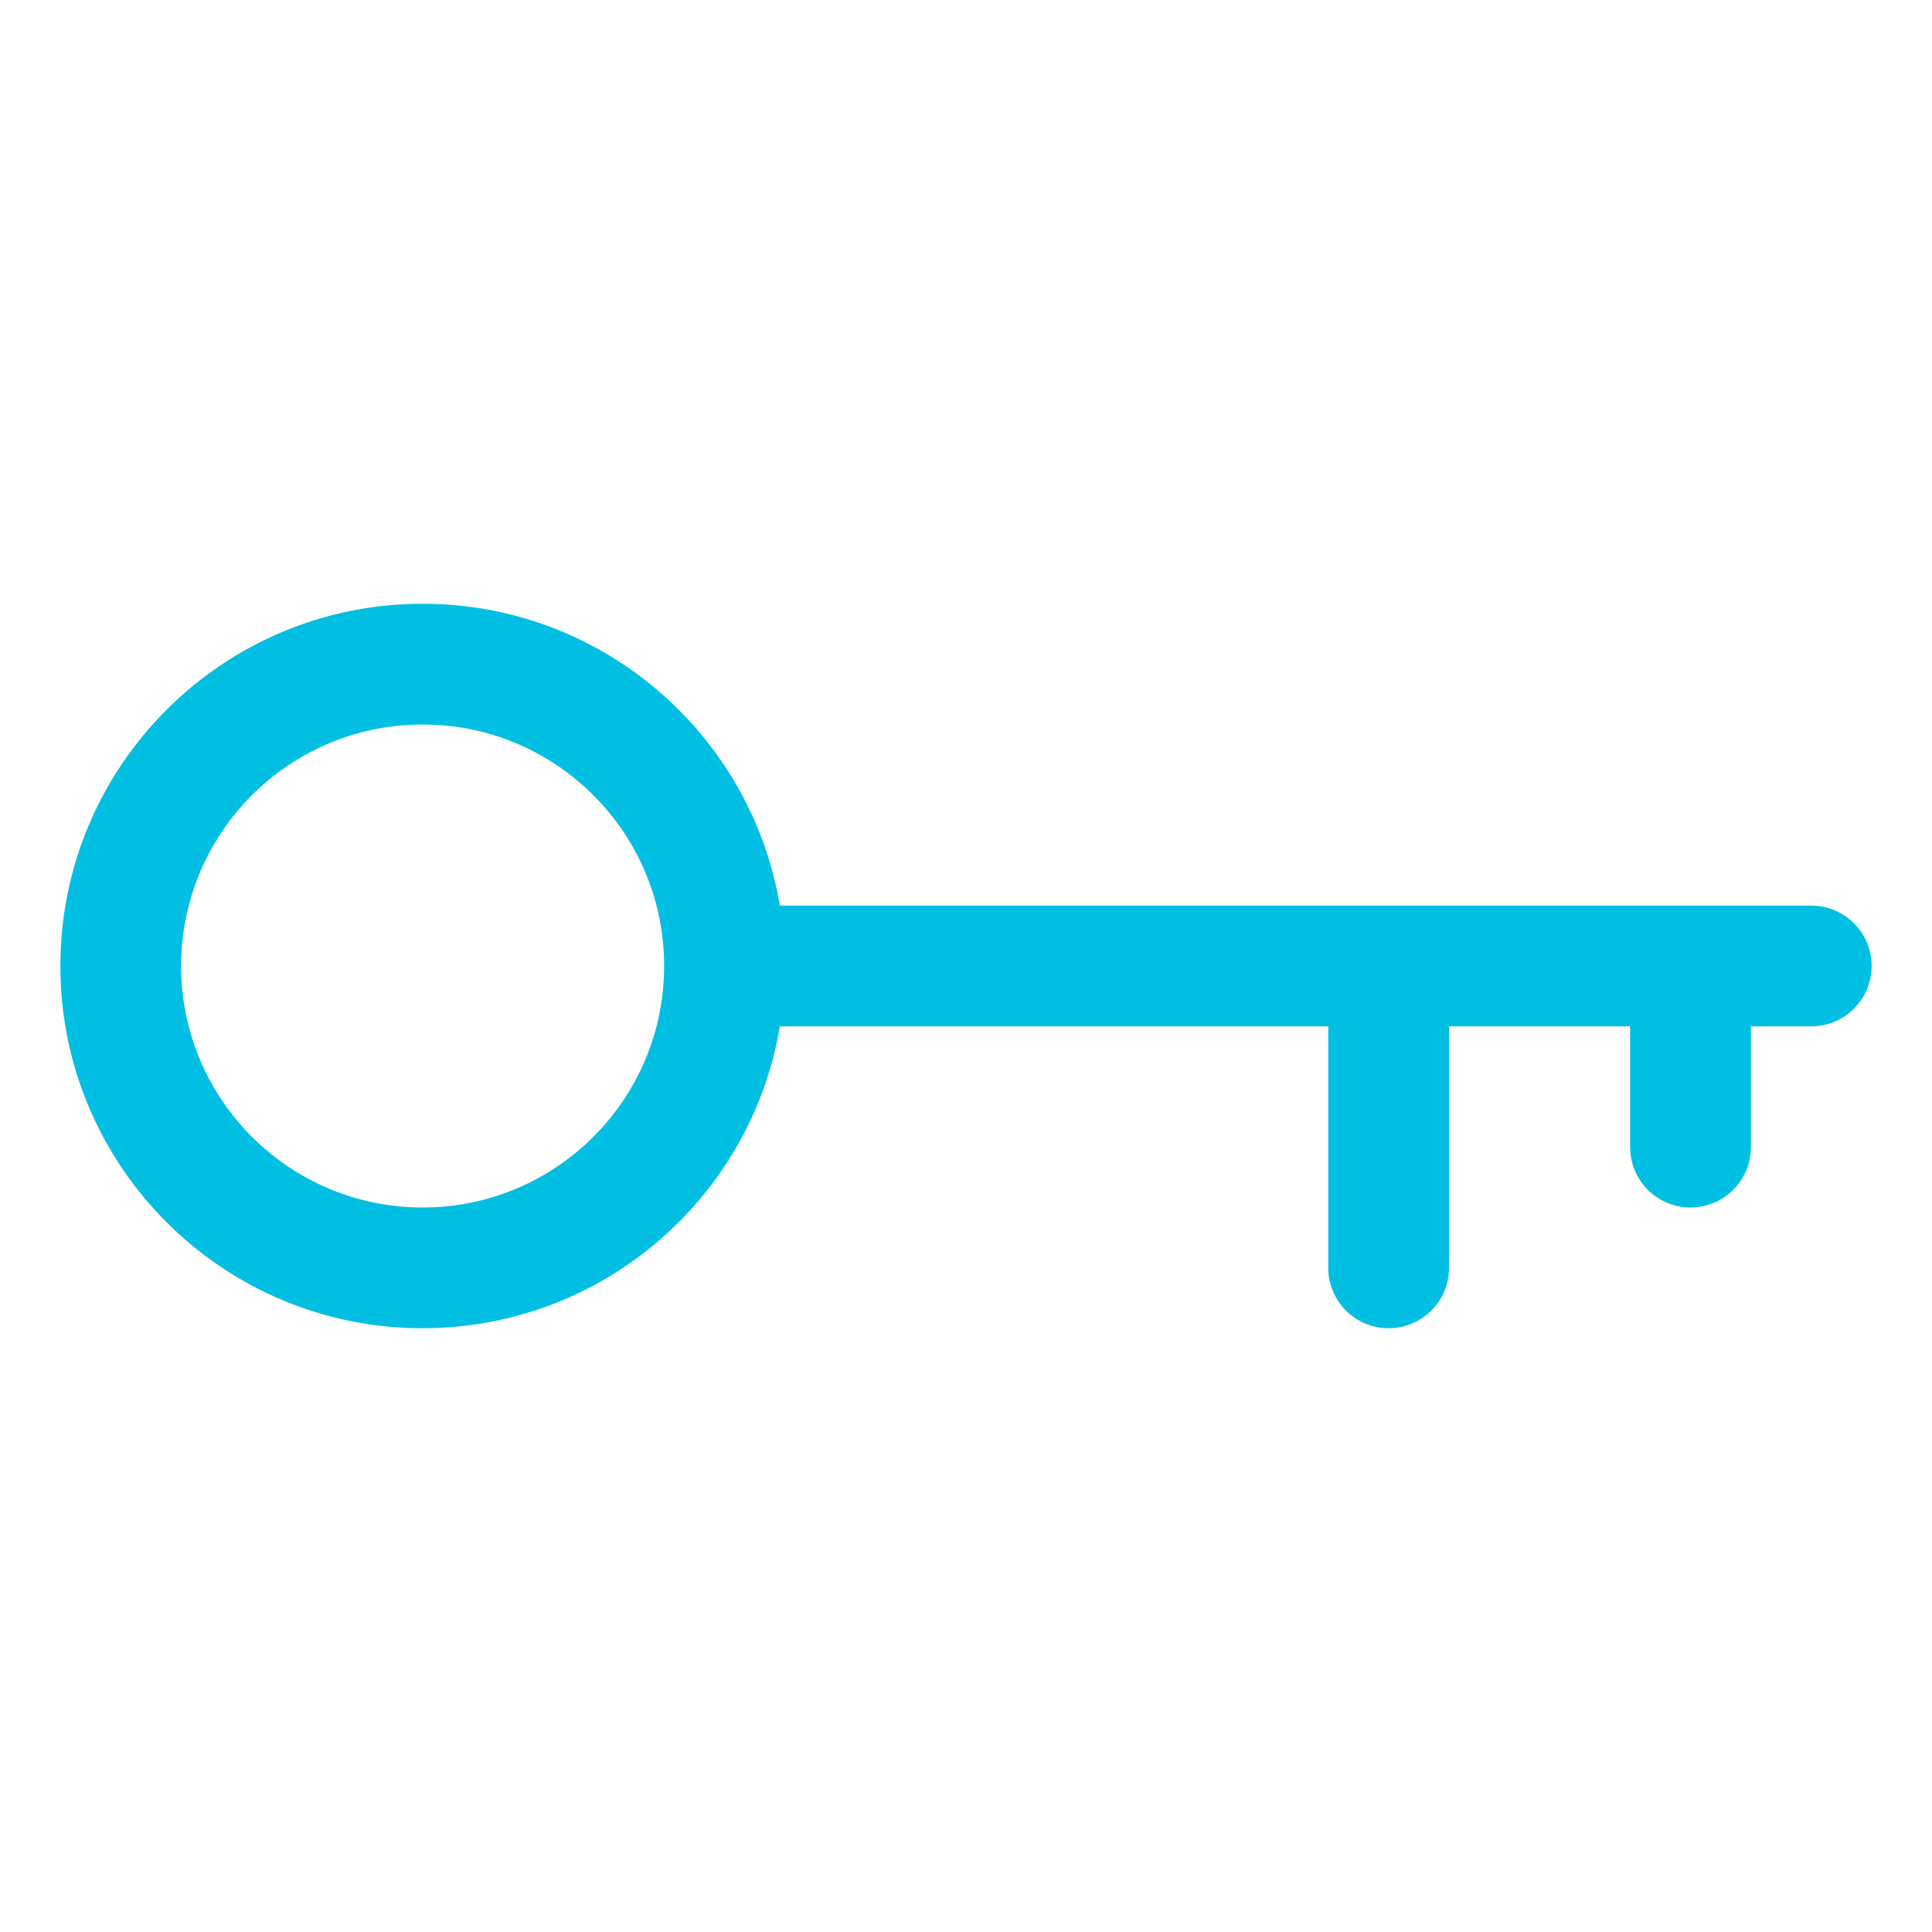 <?xml version="1.0" encoding="UTF-8"?>
<svg width="32px" height="32px" viewBox="0 0 32 32" version="1.1" xmlns="http://www.w3.org/2000/svg" xmlns:xlink="http://www.w3.org/1999/xlink">
    <!-- Generator: Sketch 55.2 (78181) - https://sketchapp.com -->
    <title>icons/main menu/advanced/active</title>
    <desc>Created with Sketch.</desc>
    <g id="icons/main-menu/advanced/active" stroke="none" stroke-width="1" fill="none" fill-rule="evenodd">
        <g id="icons/main-menu/Advanced">
            <g id="Key" stroke-width="1" fill-rule="evenodd">
                <rect id="Rectangle" x="0" y="0" width="32" height="32"></rect>
                <path d="M22,17 L12.917,17 C12.441,19.838 9.973,22 7,22 C3.686,22 1,19.314 1,16 C1,12.686 3.686,10 7,10 C9.973,10 12.441,12.162 12.917,15 L30,15 C30.552,15 31,15.448 31,16 C31,16.552 30.552,17 30,17 L29,17 L29,19 C29,19.552 28.552,20 28,20 C27.448,20 27,19.552 27,19 L27,17 L24,17 L24,21 C24,21.552 23.552,22 23,22 C22.448,22 22,21.552 22,21 L22,17 Z M7,20 C9.209,20 11,18.209 11,16 C11,13.791 9.209,12 7,12 C4.791,12 3,13.791 3,16 C3,18.209 4.791,20 7,20 Z" id="Combined-Shape" fill="#00BFE2"></path>
            </g>
            <rect id="Rectangle" x="0" y="0" width="32" height="32"></rect>
        </g>
    </g>
</svg>